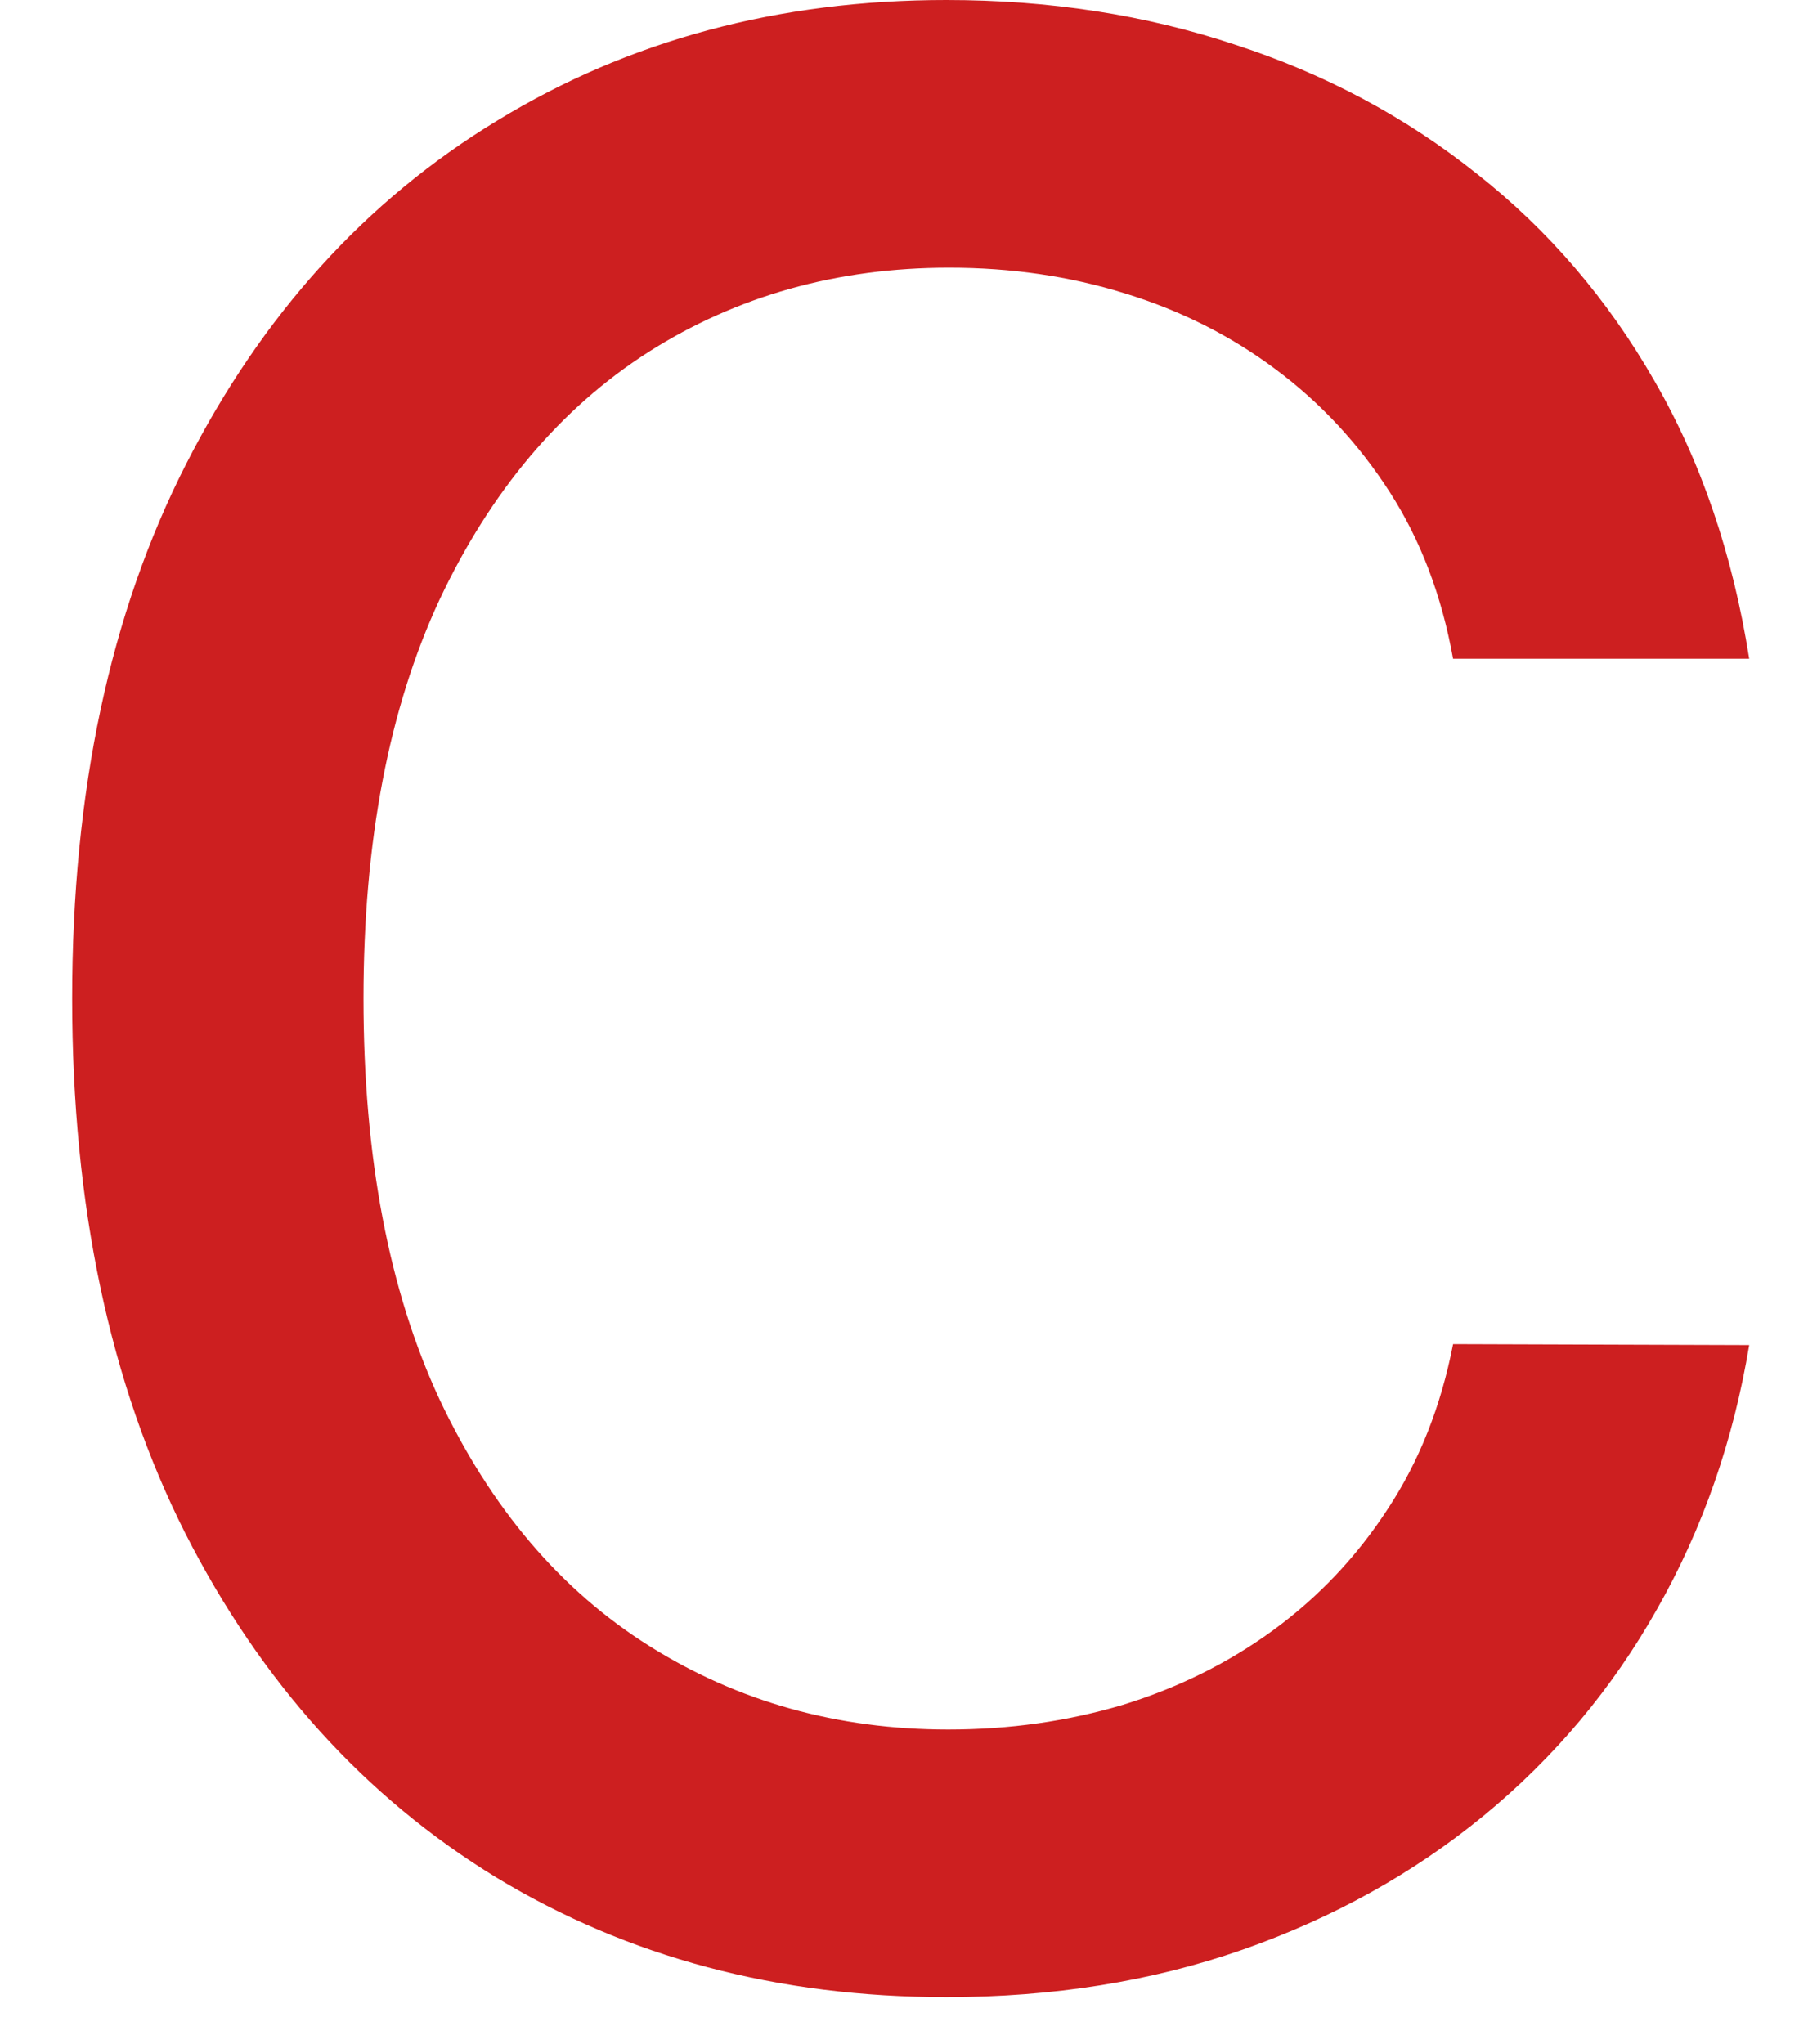 <svg width="23" height="26" viewBox="0 0 23 26" fill="none" xmlns="http://www.w3.org/2000/svg">
<path d="M22.252 8.379H18.485C18.34 7.574 18.071 6.866 17.676 6.254C17.282 5.643 16.799 5.123 16.227 4.697C15.656 4.27 15.016 3.948 14.308 3.731C13.607 3.513 12.863 3.405 12.074 3.405C10.649 3.405 9.373 3.763 8.247 4.479C7.128 5.196 6.242 6.246 5.59 7.631C4.946 9.015 4.624 10.706 4.624 12.702C4.624 14.714 4.946 16.412 5.59 17.797C6.242 19.181 7.132 20.228 8.259 20.936C9.386 21.644 10.653 21.999 12.062 21.999C12.843 21.999 13.583 21.894 14.284 21.685C14.992 21.467 15.632 21.149 16.203 20.731C16.775 20.312 17.258 19.801 17.652 19.197C18.055 18.586 18.332 17.885 18.485 17.097L22.252 17.109C22.051 18.324 21.661 19.443 21.081 20.465C20.51 21.479 19.773 22.357 18.872 23.097C17.978 23.83 16.956 24.397 15.805 24.8C14.654 25.202 13.398 25.403 12.038 25.403C9.897 25.403 7.989 24.896 6.315 23.882C4.641 22.86 3.32 21.399 2.355 19.499C1.397 17.6 0.918 15.334 0.918 12.702C0.918 10.062 1.401 7.796 2.367 5.904C3.333 4.005 4.653 2.548 6.327 1.533C8.001 0.511 9.905 0 12.038 0C13.35 0 14.573 0.189 15.708 0.567C16.851 0.938 17.878 1.485 18.787 2.21C19.697 2.926 20.449 3.803 21.045 4.842C21.64 5.872 22.043 7.051 22.252 8.379Z" fill="#CD1F20"/>
</svg>
